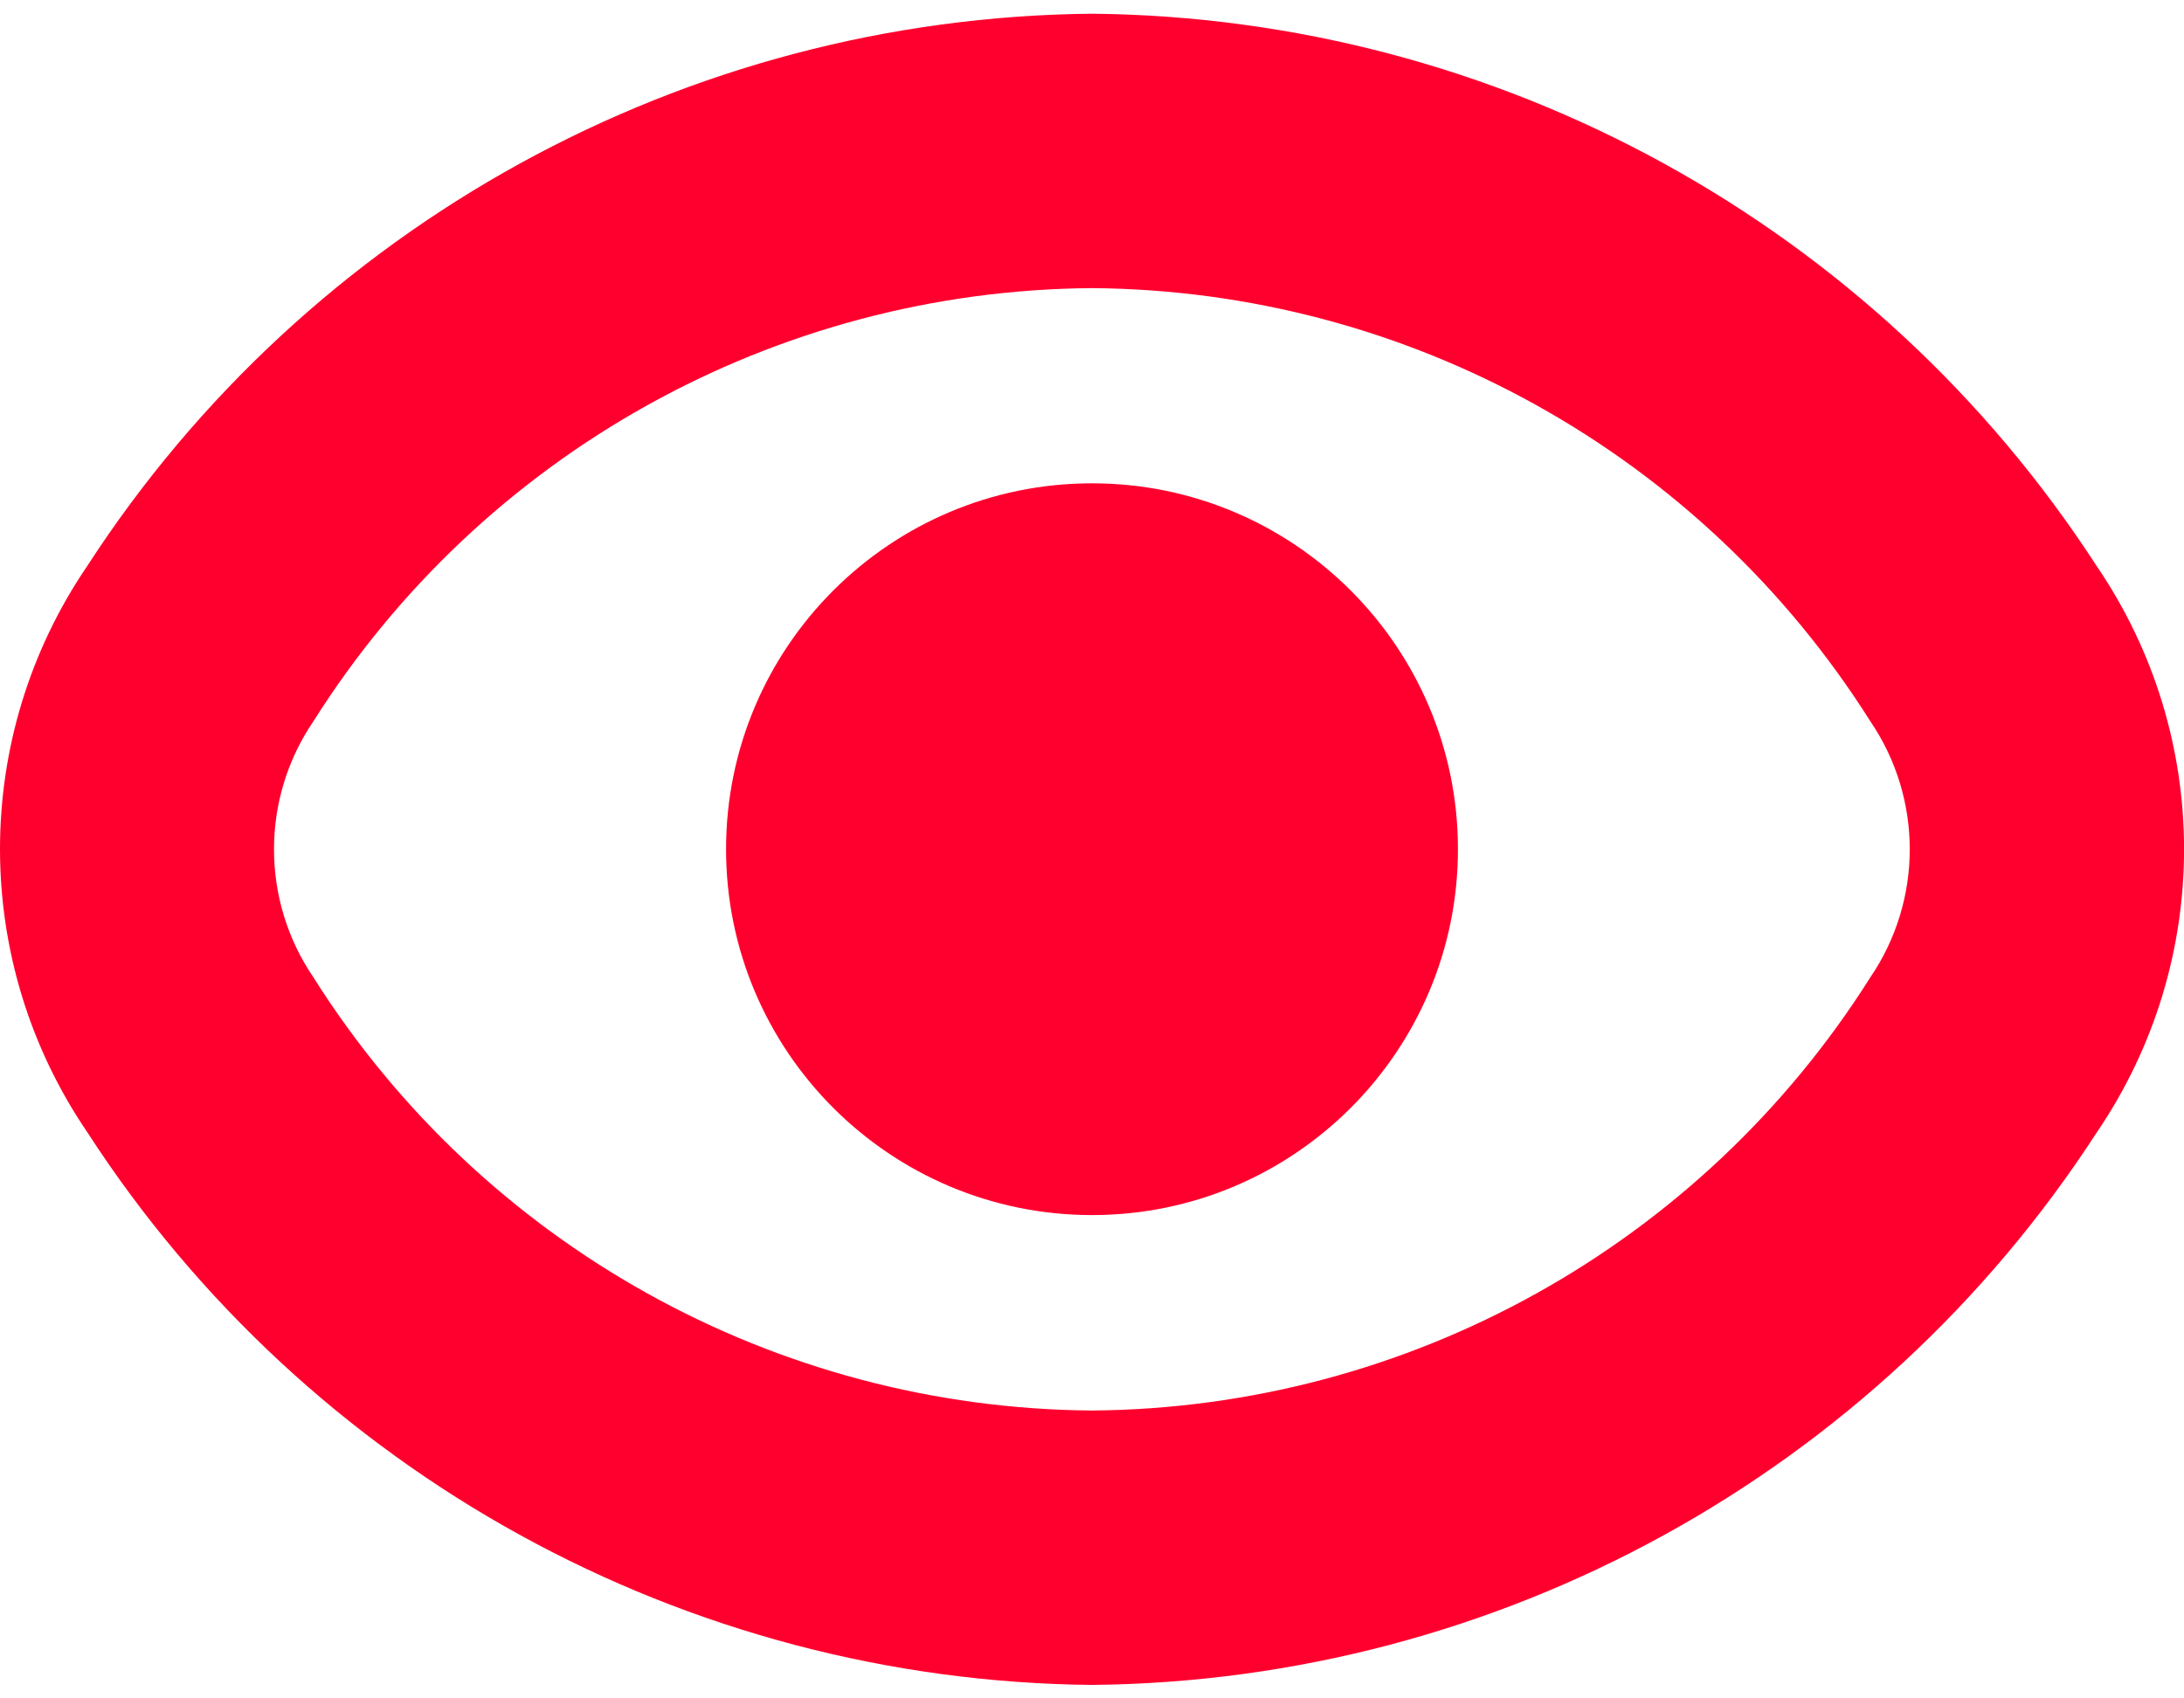 <svg width="18" height="14" viewBox="0 0 18 14" fill="none" xmlns="http://www.w3.org/2000/svg">
<g id="Group 1">
<path id="Vector" d="M17.279 4.664C15.457 1.854 12.348 0.145 8.999 0.113C5.651 0.145 2.541 1.854 0.72 4.664C-0.24 6.072 -0.24 7.925 0.72 9.334C2.54 12.145 5.65 13.856 8.999 13.889C12.348 13.857 15.457 12.148 17.279 9.338C18.241 7.928 18.241 6.073 17.279 4.664ZM15.415 8.056C14.024 10.262 11.607 11.608 8.999 11.627C6.392 11.608 3.974 10.262 2.583 8.056C2.15 7.42 2.15 6.582 2.583 5.946C3.974 3.74 6.392 2.394 8.999 2.375C11.607 2.394 14.024 3.74 15.415 5.946C15.848 6.582 15.848 7.42 15.415 8.056Z" fill="#FF002E"/>
<path id="Vector_2" d="M9 10.016C10.665 10.016 12.016 8.665 12.016 7C12.016 5.335 10.665 3.984 9 3.984C7.335 3.984 5.984 5.335 5.984 7C5.984 8.665 7.335 10.016 9 10.016Z" fill="#FF002E"/>
</g>
</svg>
